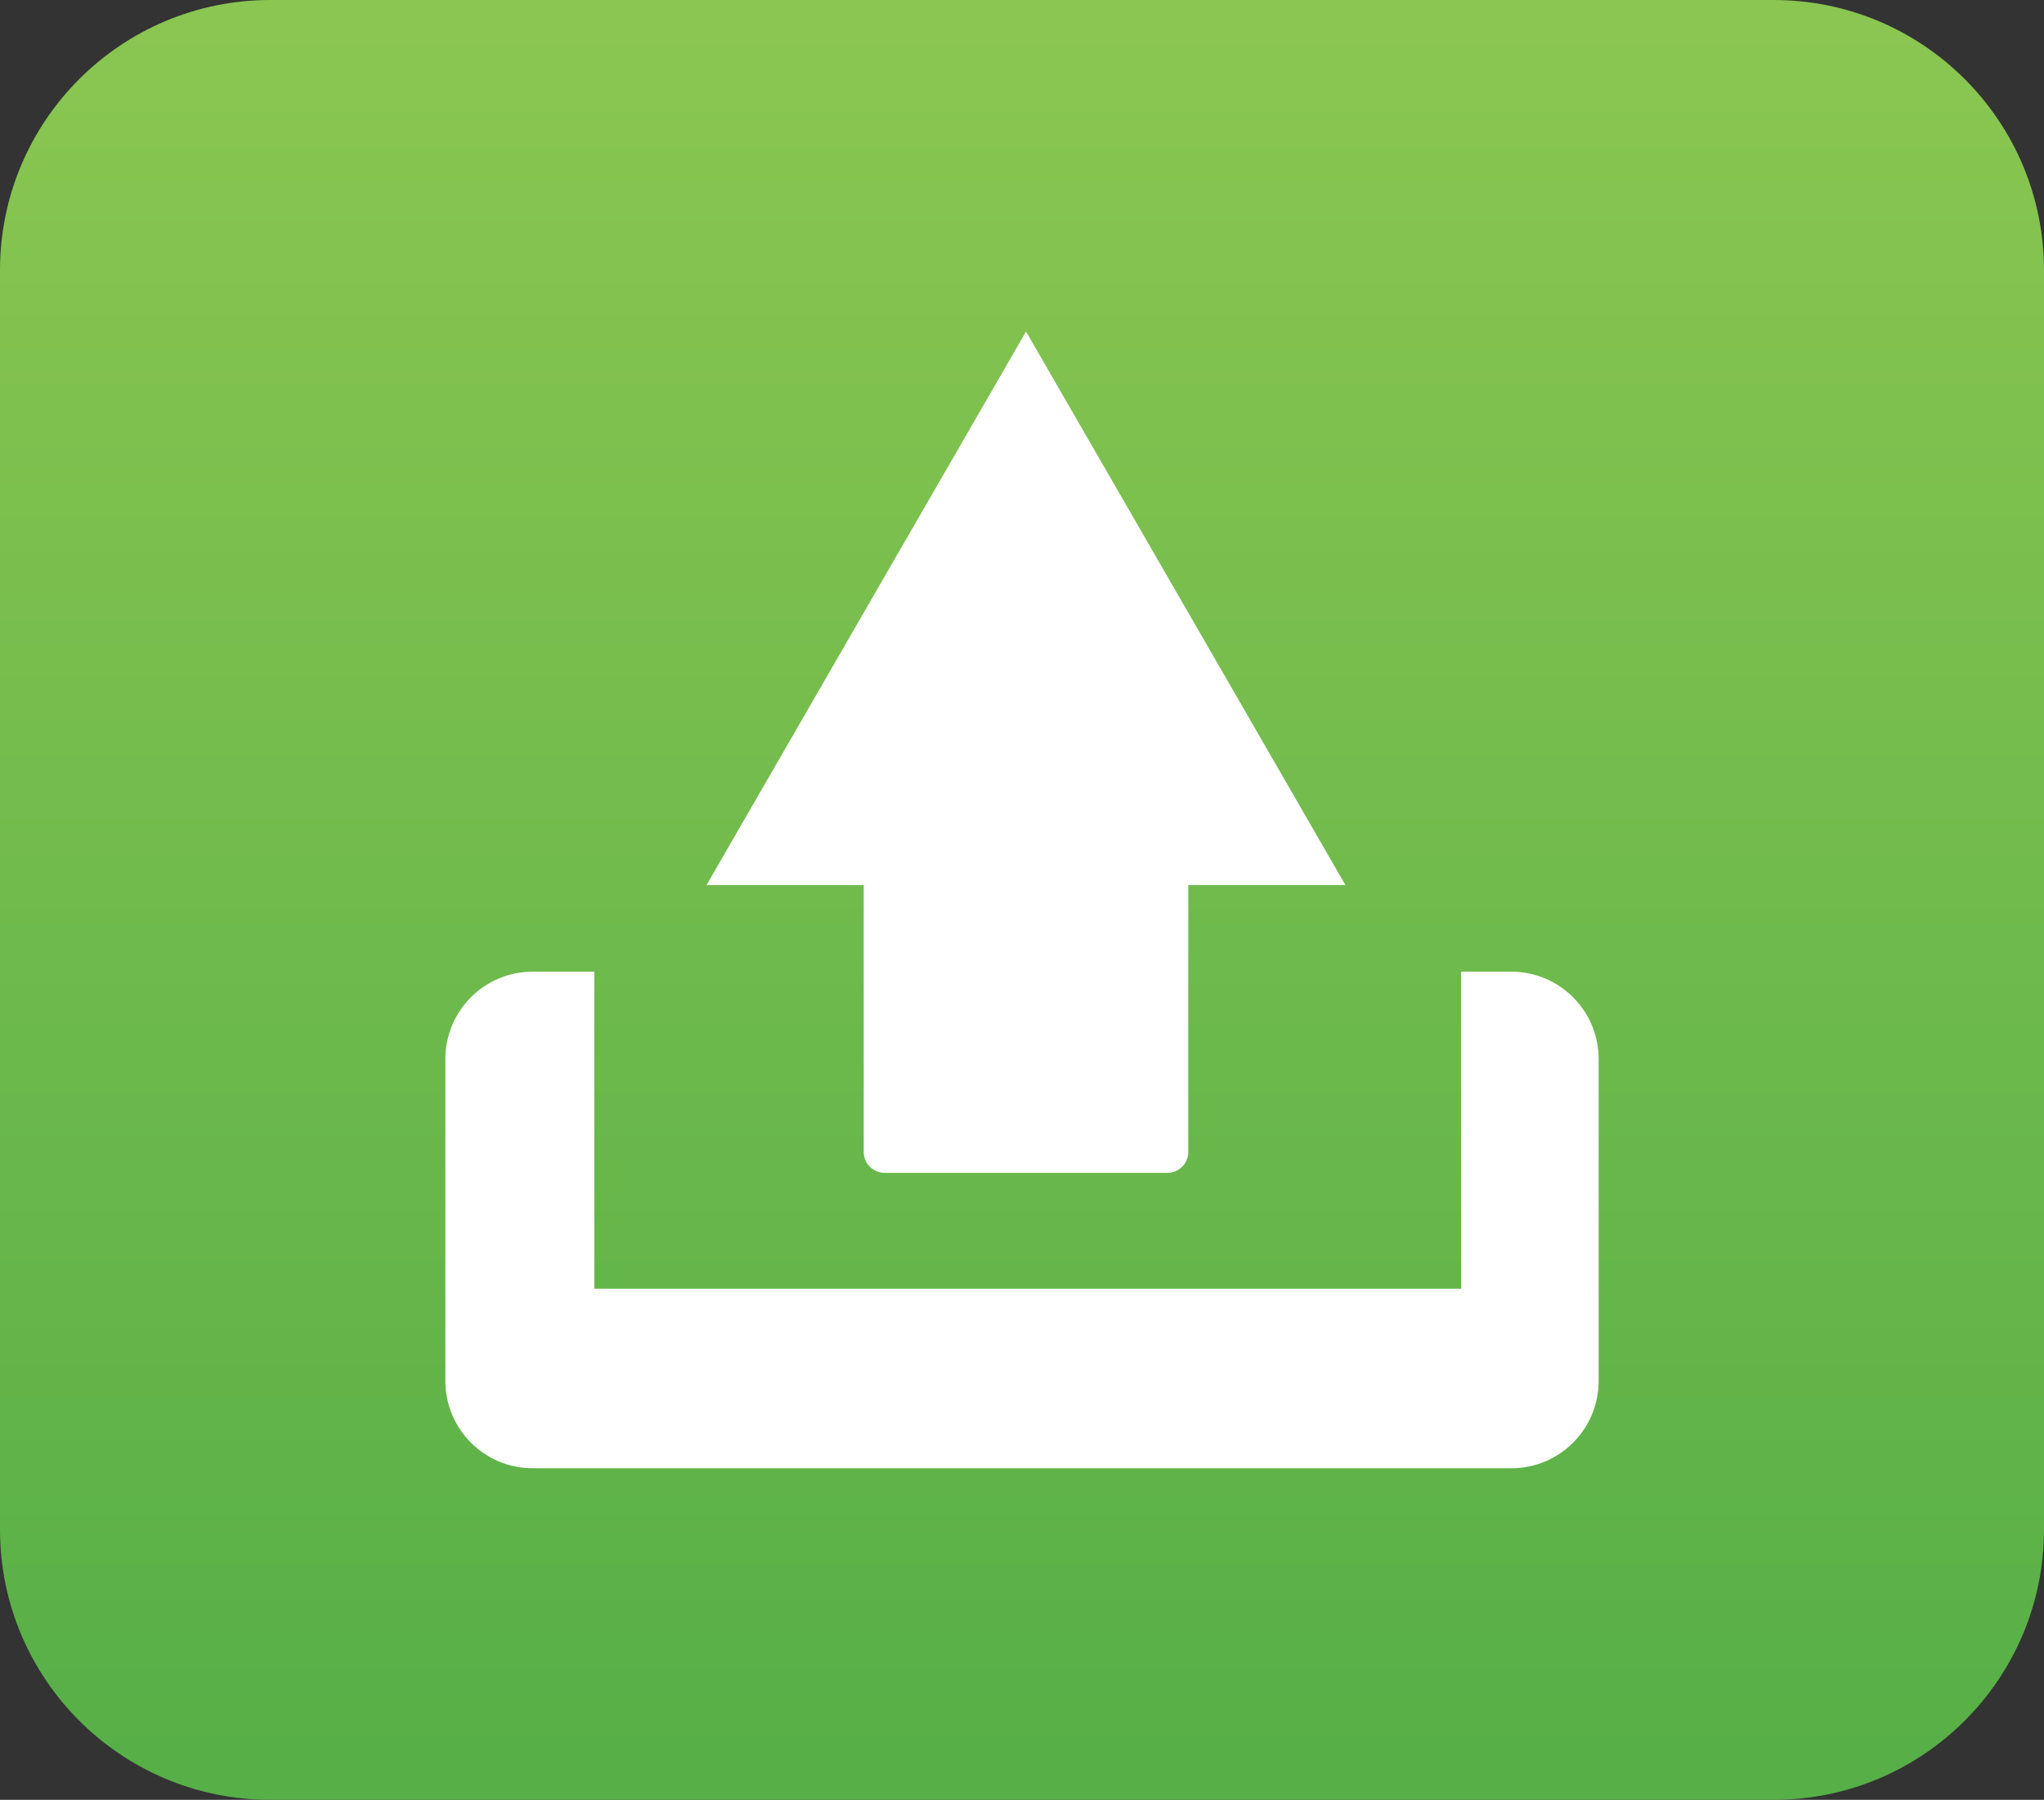 <?xml version="1.0" encoding="utf-8"?>
<!-- Generator: Adobe Illustrator 16.0.0, SVG Export Plug-In . SVG Version: 6.00 Build 0)  -->
<!DOCTYPE svg PUBLIC "-//W3C//DTD SVG 1.1//EN" "http://www.w3.org/Graphics/SVG/1.1/DTD/svg11.dtd">
<svg version="1.1" id="Layer_1" xmlns="http://www.w3.org/2000/svg" xmlns:xlink="http://www.w3.org/1999/xlink" x="0px" y="0px"
	 width="132.74px" height="116.852px" viewBox="0 0 132.74 116.852" enable-background="new 0 0 132.74 116.852"
	 xml:space="preserve">
<rect x="0" y="0" width="132.74" height="116.852" fill="#333333" stroke="none"/>
<g>
	<g>
		<linearGradient id="SVGID_1_" gradientUnits="userSpaceOnUse" x1="66.37" y1="1.862" x2="66.37" y2="115.889">
			<stop  offset="0" style="stop-color:#8AC651"/>
			<stop  offset="1" style="stop-color:#56AF47"/>
		</linearGradient>
		<path fill="url(#SVGID_1_)" d="M132.74,99.299c0,9.693-7.86,17.553-17.557,17.553h-97.63C7.857,116.852,0,108.992,0,99.299V17.553
			C0,7.857,7.857,0,17.554,0h97.63c9.696,0,17.557,7.857,17.557,17.553V99.299z"/>
	</g>
	<g>
		<path fill="#FFFFFF" d="M56.091,74.787c0,0.751,0.607,1.359,1.355,1.359h18.365c0.75,0,1.357-0.608,1.357-1.359V57.461h10.205
			L77.005,39.494L66.632,21.526L56.255,39.494L45.884,57.461h10.207V74.787z"/>
		<path fill="#FFFFFF" d="M98.147,63.086H94.89V83.67H38.595V63.086h-4.004c-3.131,0-5.668,2.538-5.668,5.67v20.9
			c0,3.132,2.537,5.67,5.668,5.67h63.557c3.131,0,5.67-2.538,5.67-5.67v-20.9C103.817,65.624,101.278,63.086,98.147,63.086z"/>
	</g>
</g>
</svg>
